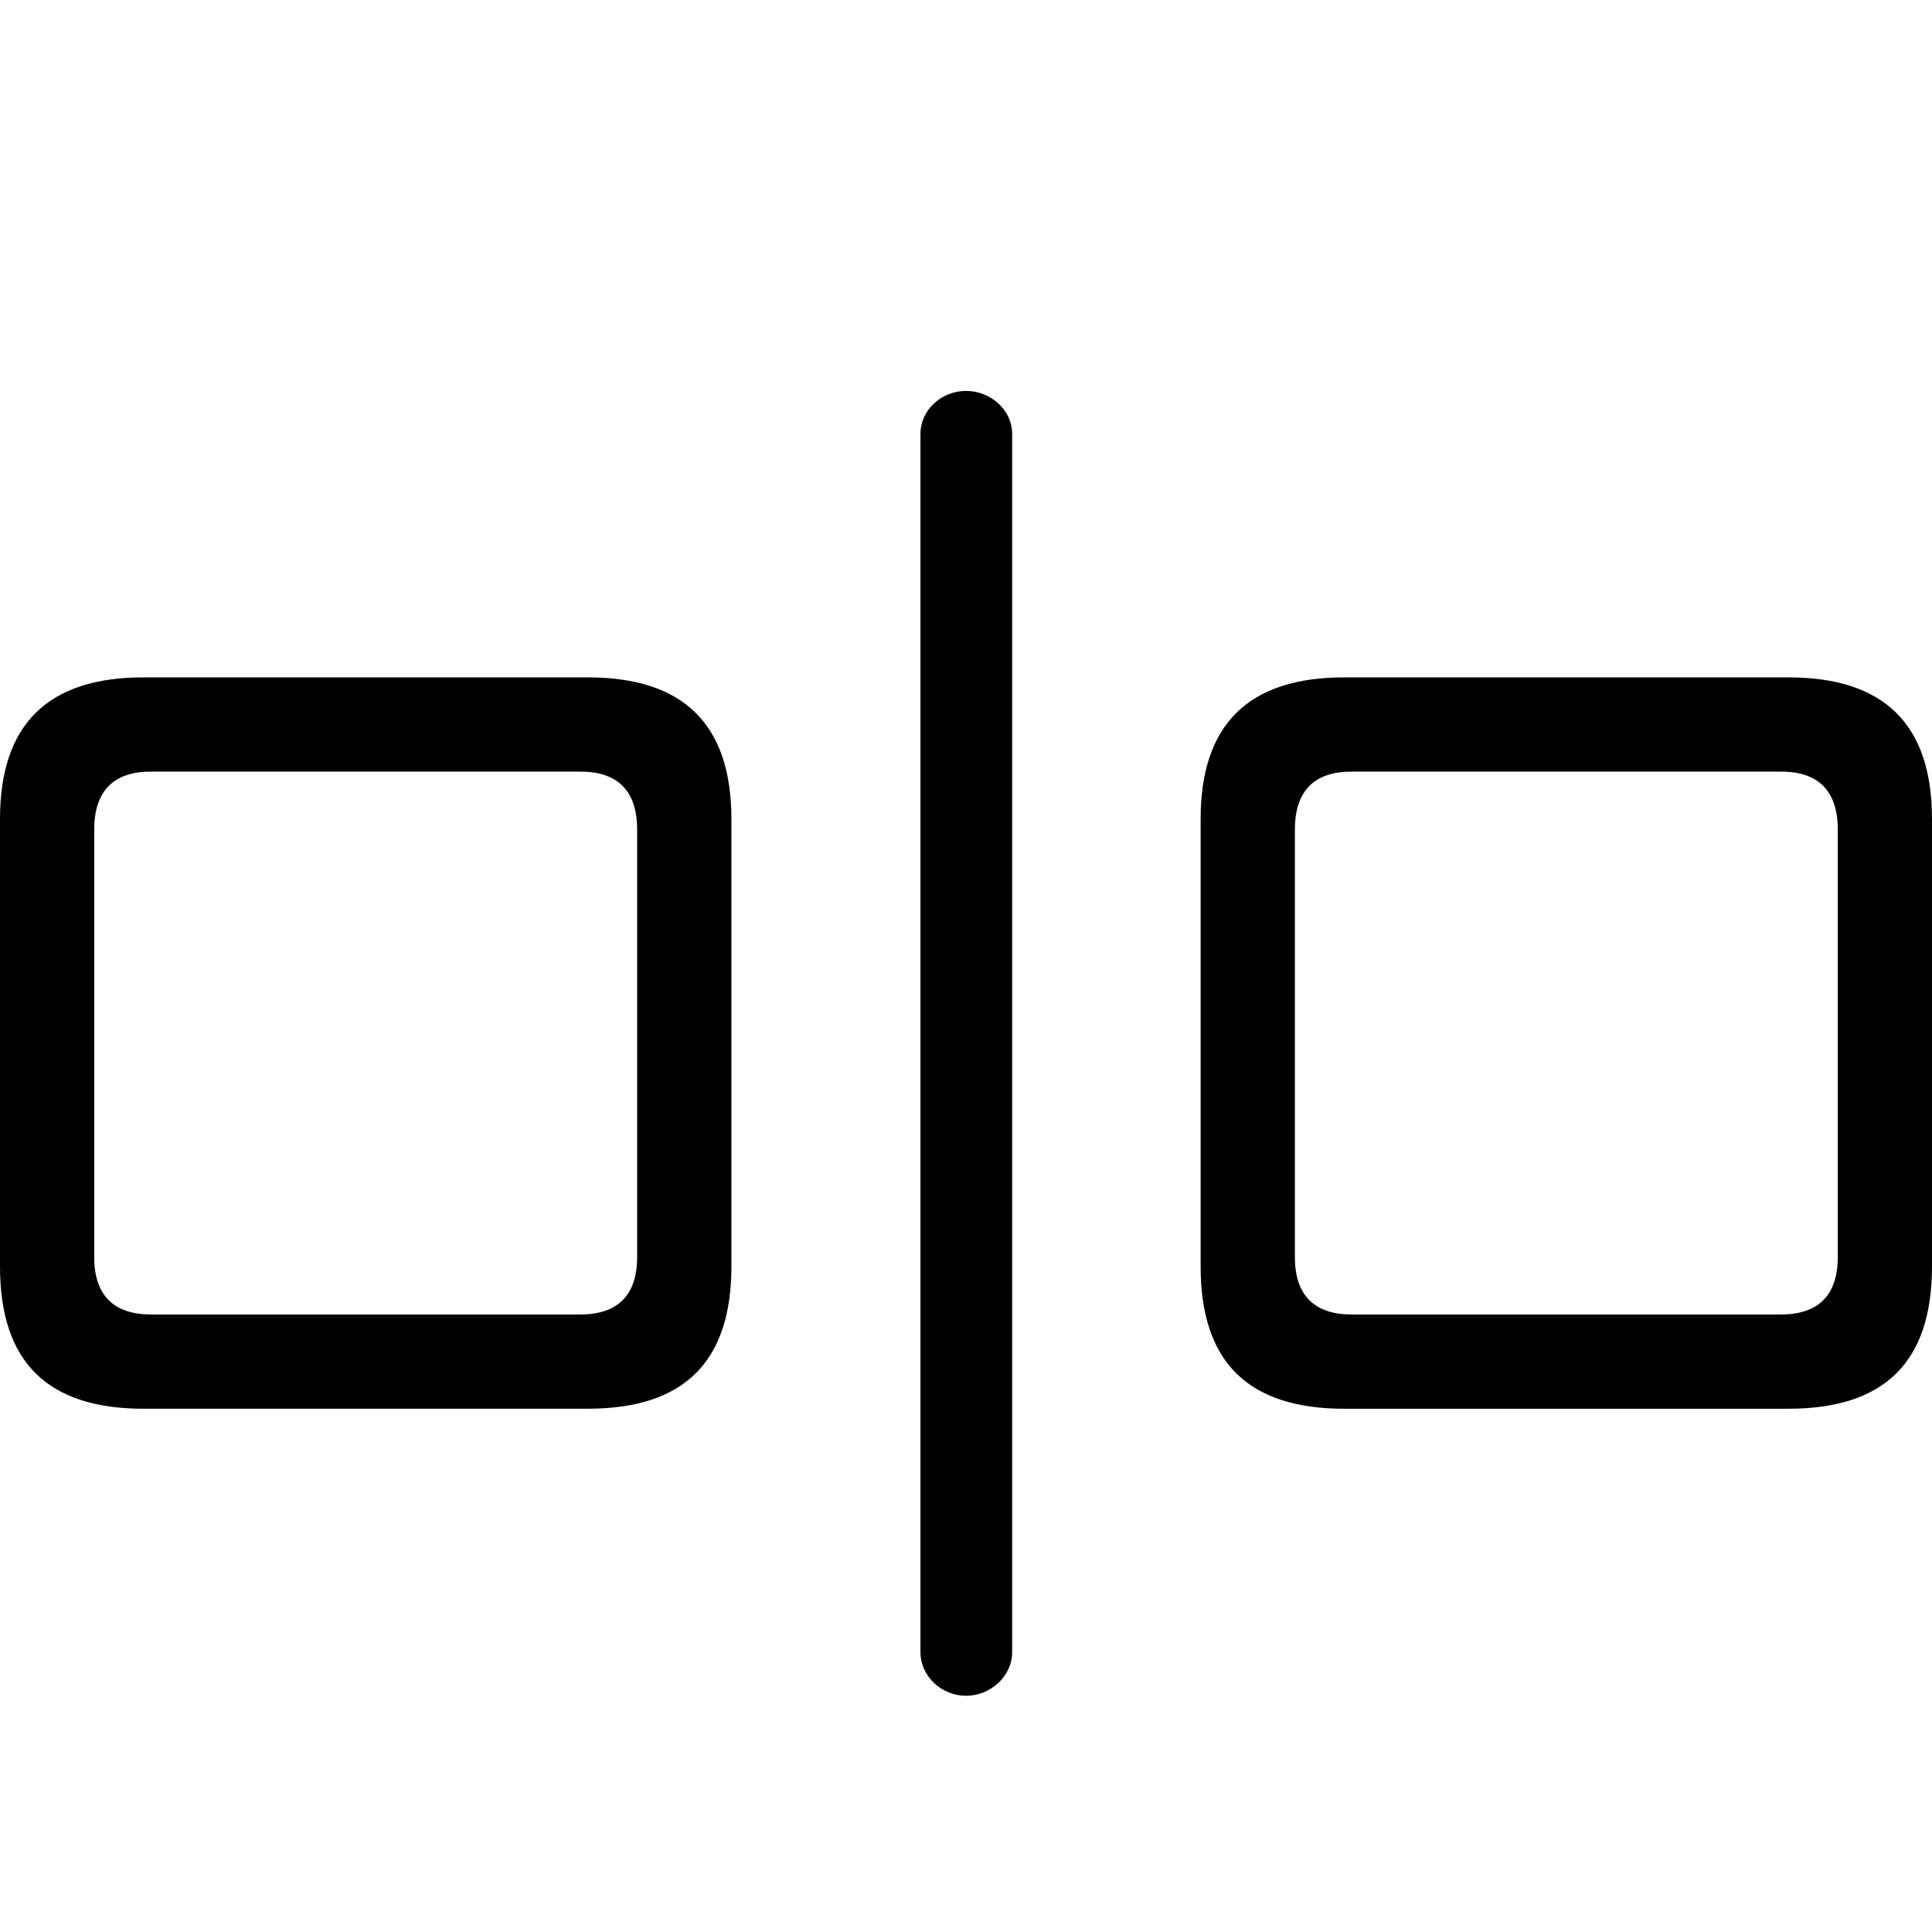 <svg xmlns="http://www.w3.org/2000/svg" xmlns:xlink="http://www.w3.org/1999/xlink" width="56" height="56" viewBox="0 0 56 56"><path fill="currentColor" d="M26.68 12.579v35.308c0 .705.615 1.266 1.32 1.266s1.338-.561 1.338-1.266V12.579c0-.705-.633-1.248-1.338-1.248s-1.32.543-1.32 1.248M4.16 40.832h12.88c2.767 0 4.16-1.338 4.16-4.124V23.74c0-2.75-1.393-4.106-4.16-4.106H4.16C1.393 19.633 0 20.99 0 23.74v12.97c0 2.785 1.393 4.123 4.16 4.123m34.801 0H51.84c2.767 0 4.16-1.338 4.16-4.124V23.74c0-2.75-1.393-4.106-4.16-4.106H38.961c-2.767 0-4.16 1.357-4.16 4.106v12.97c0 2.785 1.393 4.123 4.16 4.123M4.377 38.101c-1.067 0-1.646-.543-1.646-1.664v-12.39c0-1.14.58-1.682 1.646-1.682h12.445c1.067 0 1.646.542 1.646 1.682v12.39c0 1.121-.58 1.664-1.646 1.664Zm34.801 0c-1.067 0-1.645-.543-1.645-1.664v-12.39c0-1.14.578-1.682 1.645-1.682h12.445c1.067 0 1.646.542 1.646 1.682v12.39c0 1.121-.579 1.664-1.646 1.664Z"/></svg>